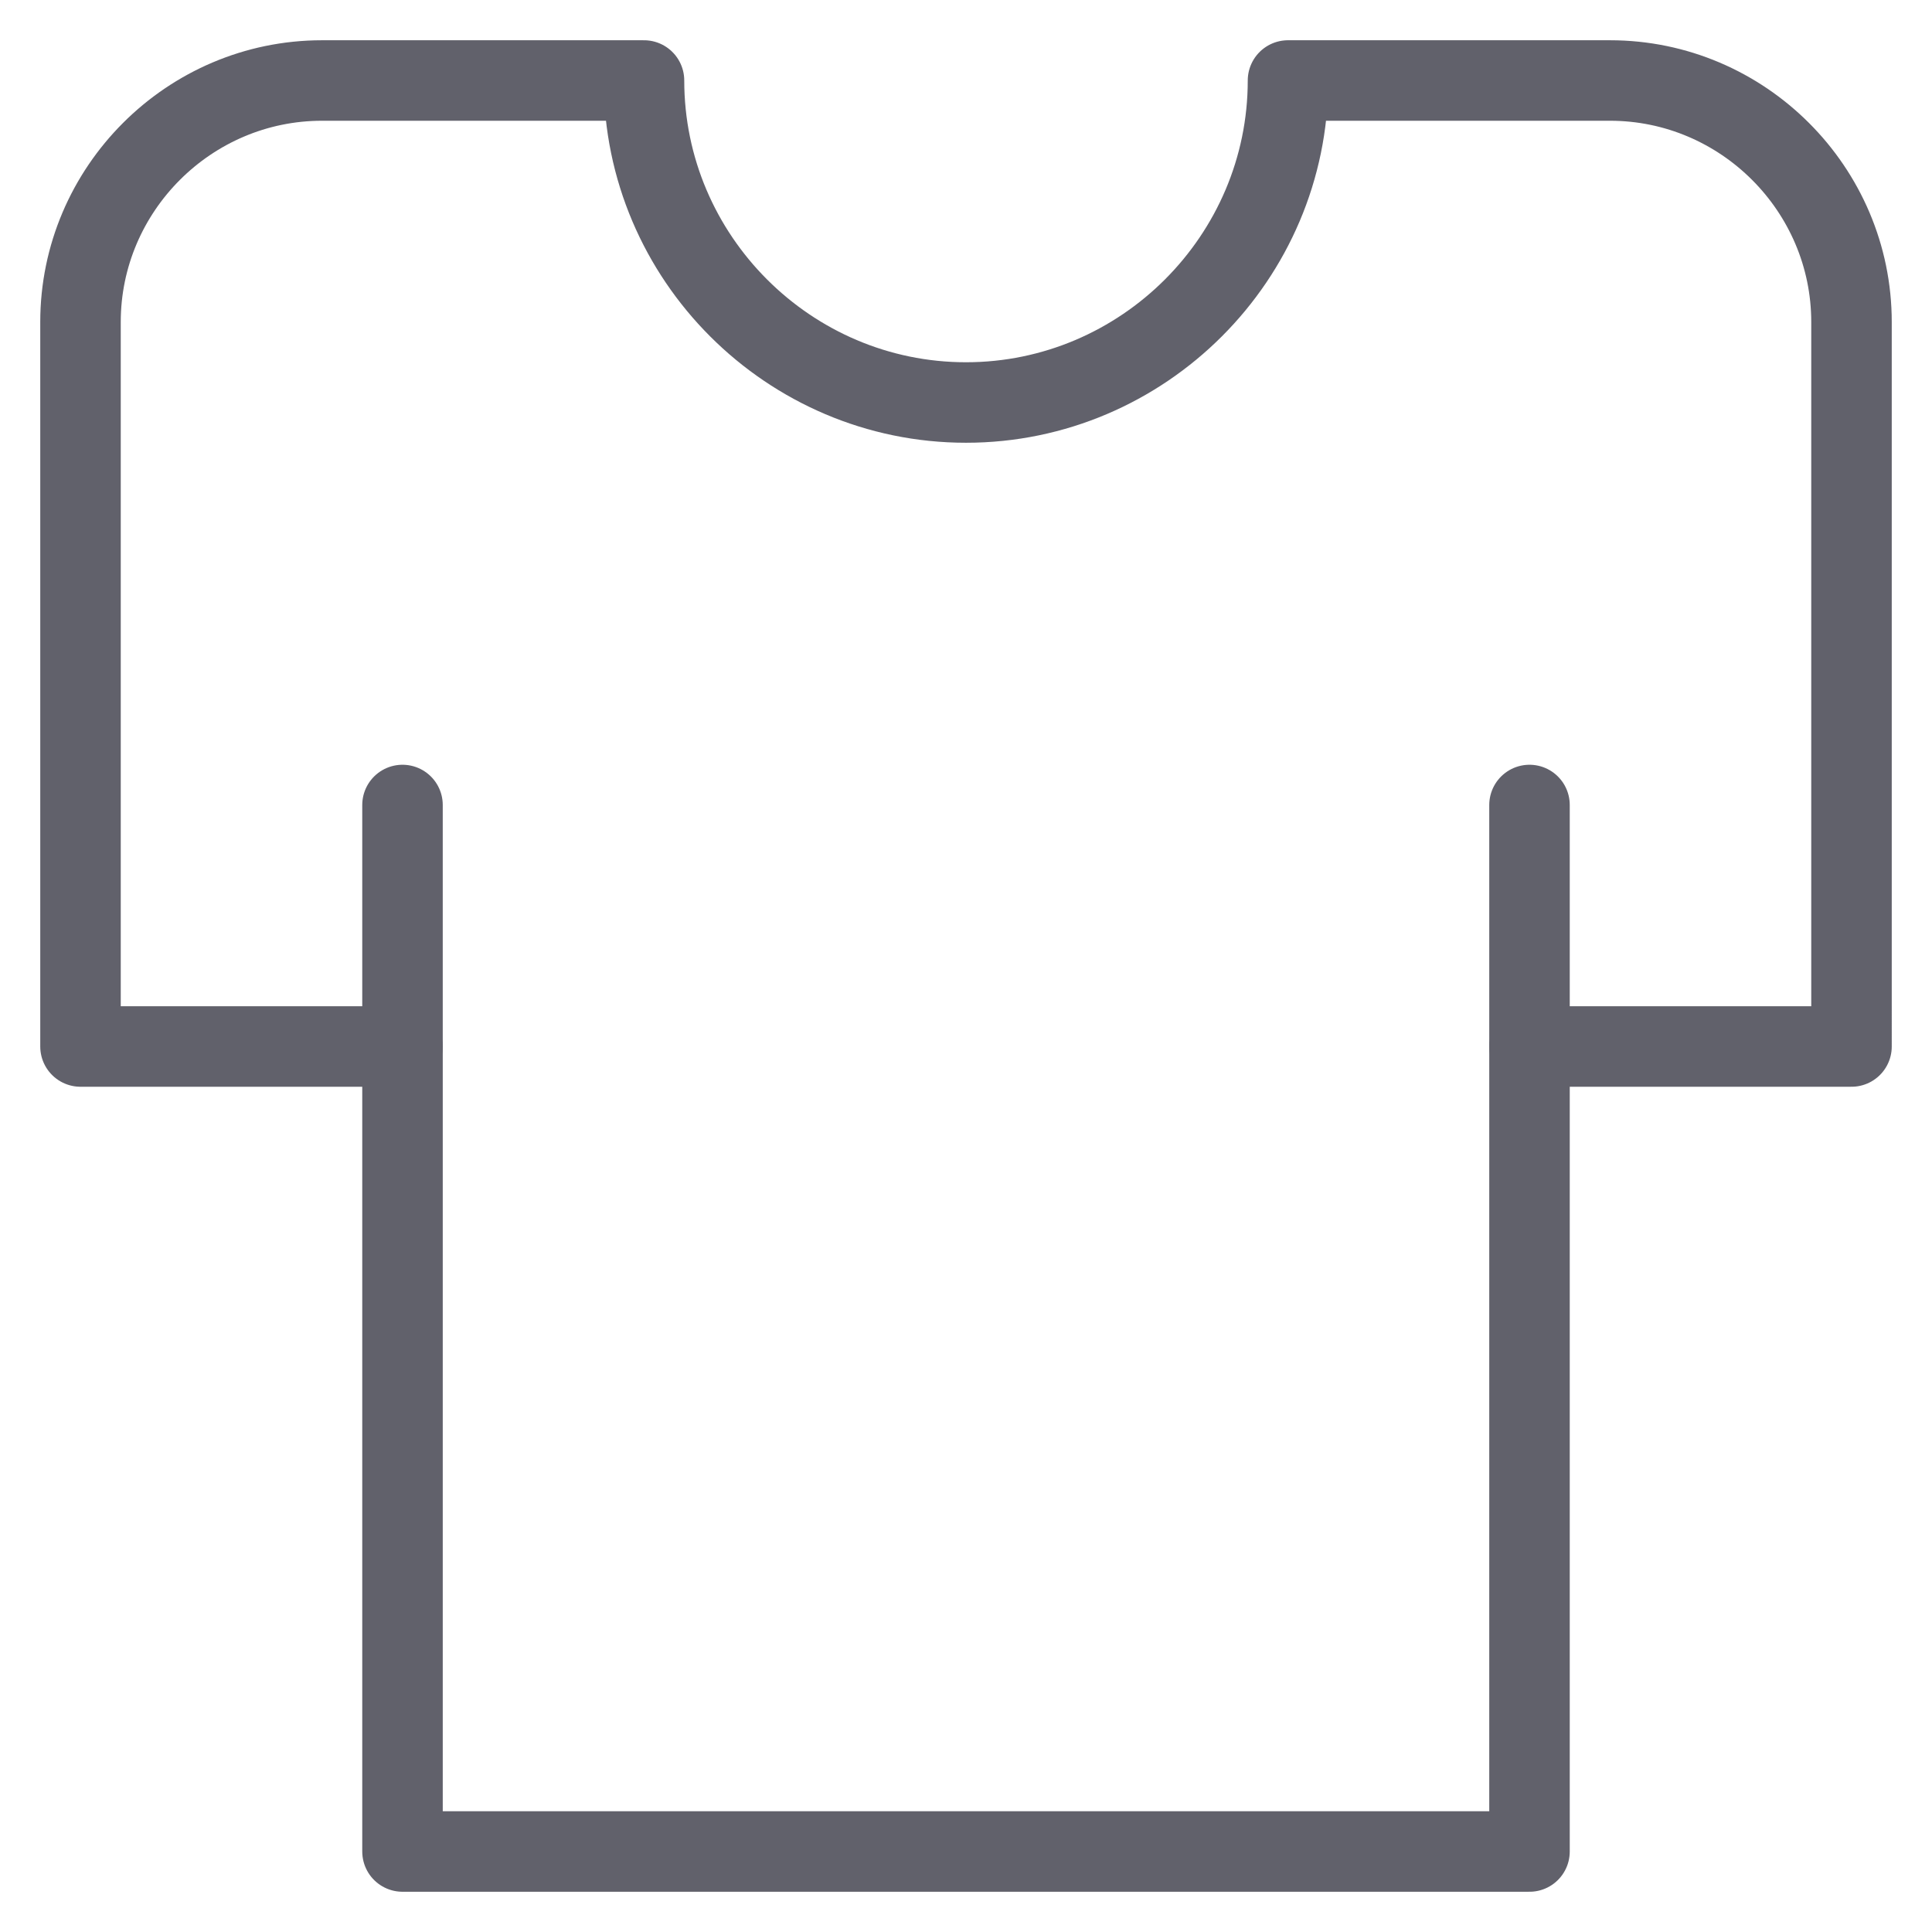 <svg xmlns="http://www.w3.org/2000/svg" height="48" width="48" viewBox="0 0 48 48"><title>tshirt 54 4</title><g stroke-linecap="round" fill="#61616b" stroke-linejoin="round" class="nc-icon-wrapper"><line fill="none" stroke="#61616b" stroke-width="2" x1="10" y1="26" x2="10" y2="20"></line> <line fill="none" stroke="#61616b" stroke-width="2" x1="38" y1="26" x2="38" y2="20"></line> <path fill="none" stroke="#61616b" stroke-width="2" d="M32,2c0,4.4-3.6,8-8,8 s-8-3.6-8-8H8C4.7,2,2,4.7,2,8v18h8v20h28V26h8V8c0-3.3-2.7-6-6-6H32z"></path></g></svg>